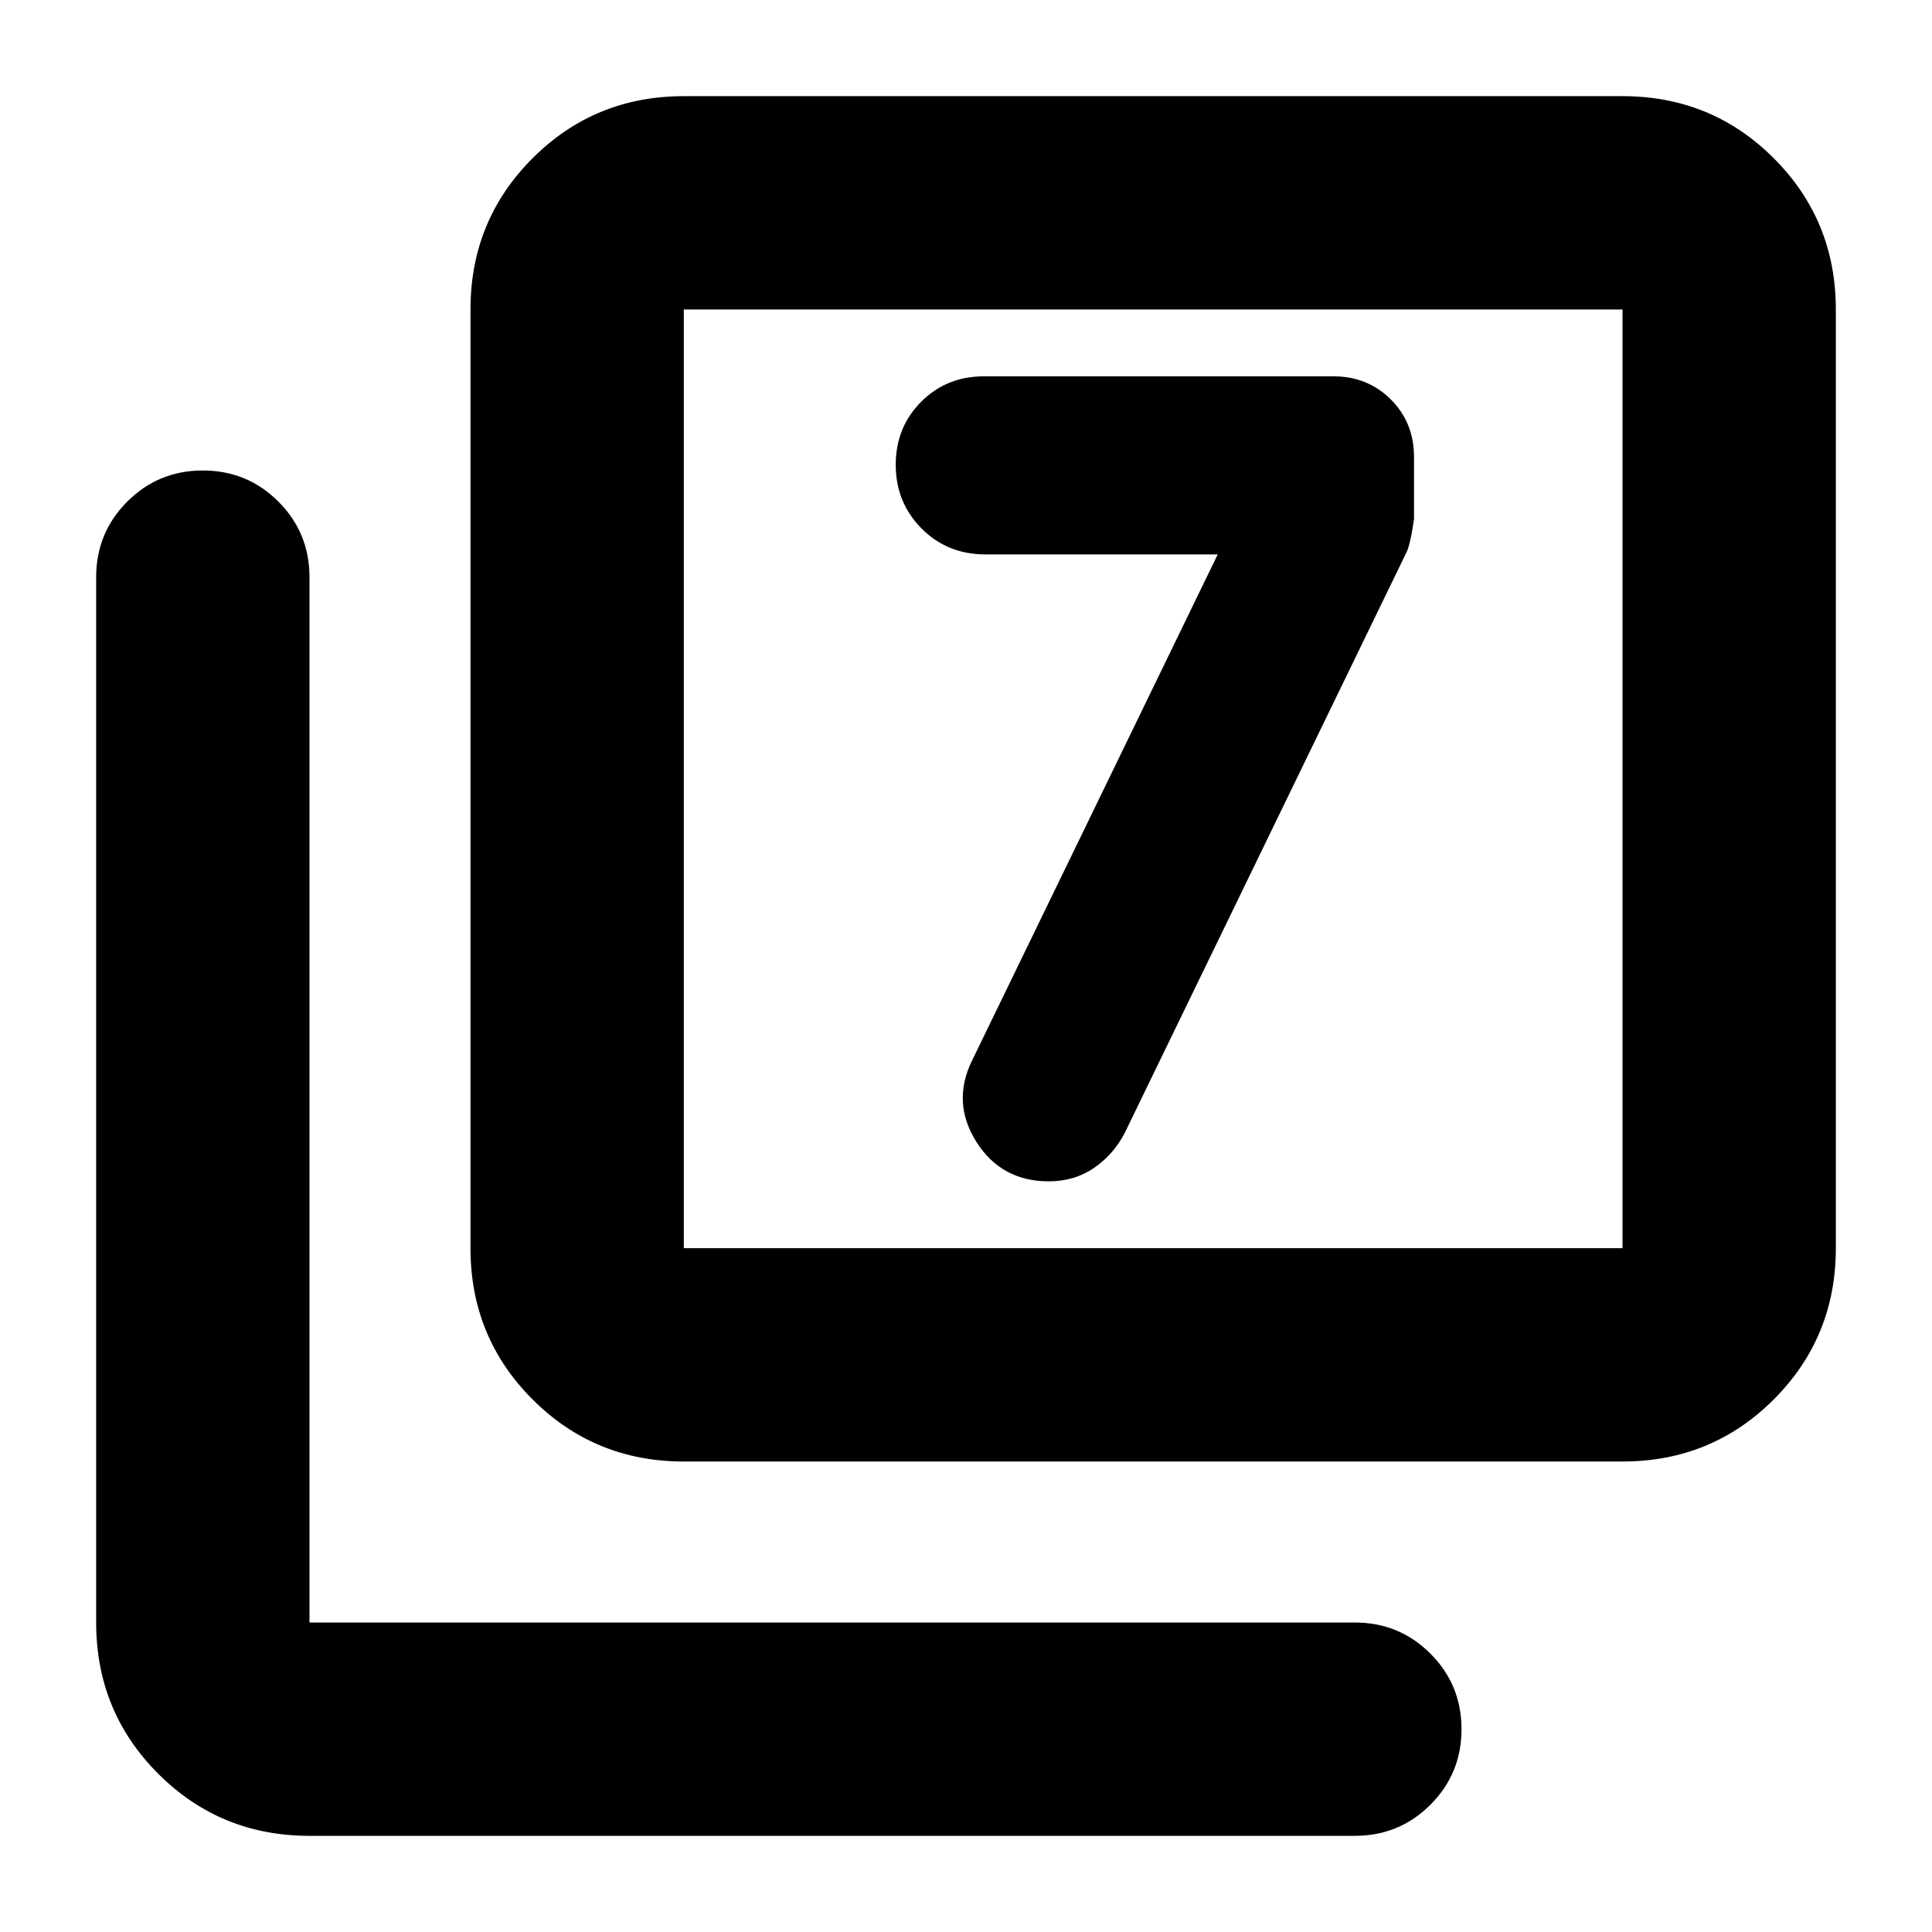 <svg xmlns="http://www.w3.org/2000/svg" height="24" viewBox="0 -960 960 960" width="24"><path d="m605.087-684.522-122.13 251.608q-10.13 20.826 2.252 40.37 12.382 19.543 35.966 19.543 12.696 0 22.392-6.63 9.695-6.631 15.261-17.326L698.61-685.001q2-3.434 4-17v-31q0-17-11.5-28.5t-28.5-11.5H488.814q-18.466 0-31.096 12.641-12.631 12.64-12.631 31.326t12.8 31.599q12.8 12.913 31.722 12.913h115.478Zm-265.303 450.74q-44.305 0-75.154-30.848-30.848-30.849-30.848-75.154v-466.434q0-44.305 30.848-75.153 30.849-30.848 75.154-30.848h466.434q44.305 0 75.153 30.848 30.848 30.848 30.848 75.153v466.434q0 44.305-30.848 75.154-30.848 30.848-75.153 30.848H339.784Zm0-106.002h466.434v-466.434H339.784v466.434ZM153.782-47.781q-44.305 0-75.153-30.848-30.848-30.848-30.848-75.153v-519.435q0-22.087 15.457-37.544 15.456-15.457 37.544-15.457 22.087 0 37.544 15.457 15.456 15.457 15.456 37.544v519.435h519.435q22.087 0 37.544 15.456 15.457 15.457 15.457 37.544 0 22.088-15.457 37.544-15.457 15.457-37.544 15.457H153.782Zm186.002-758.437v466.434-466.434Z"/></svg>